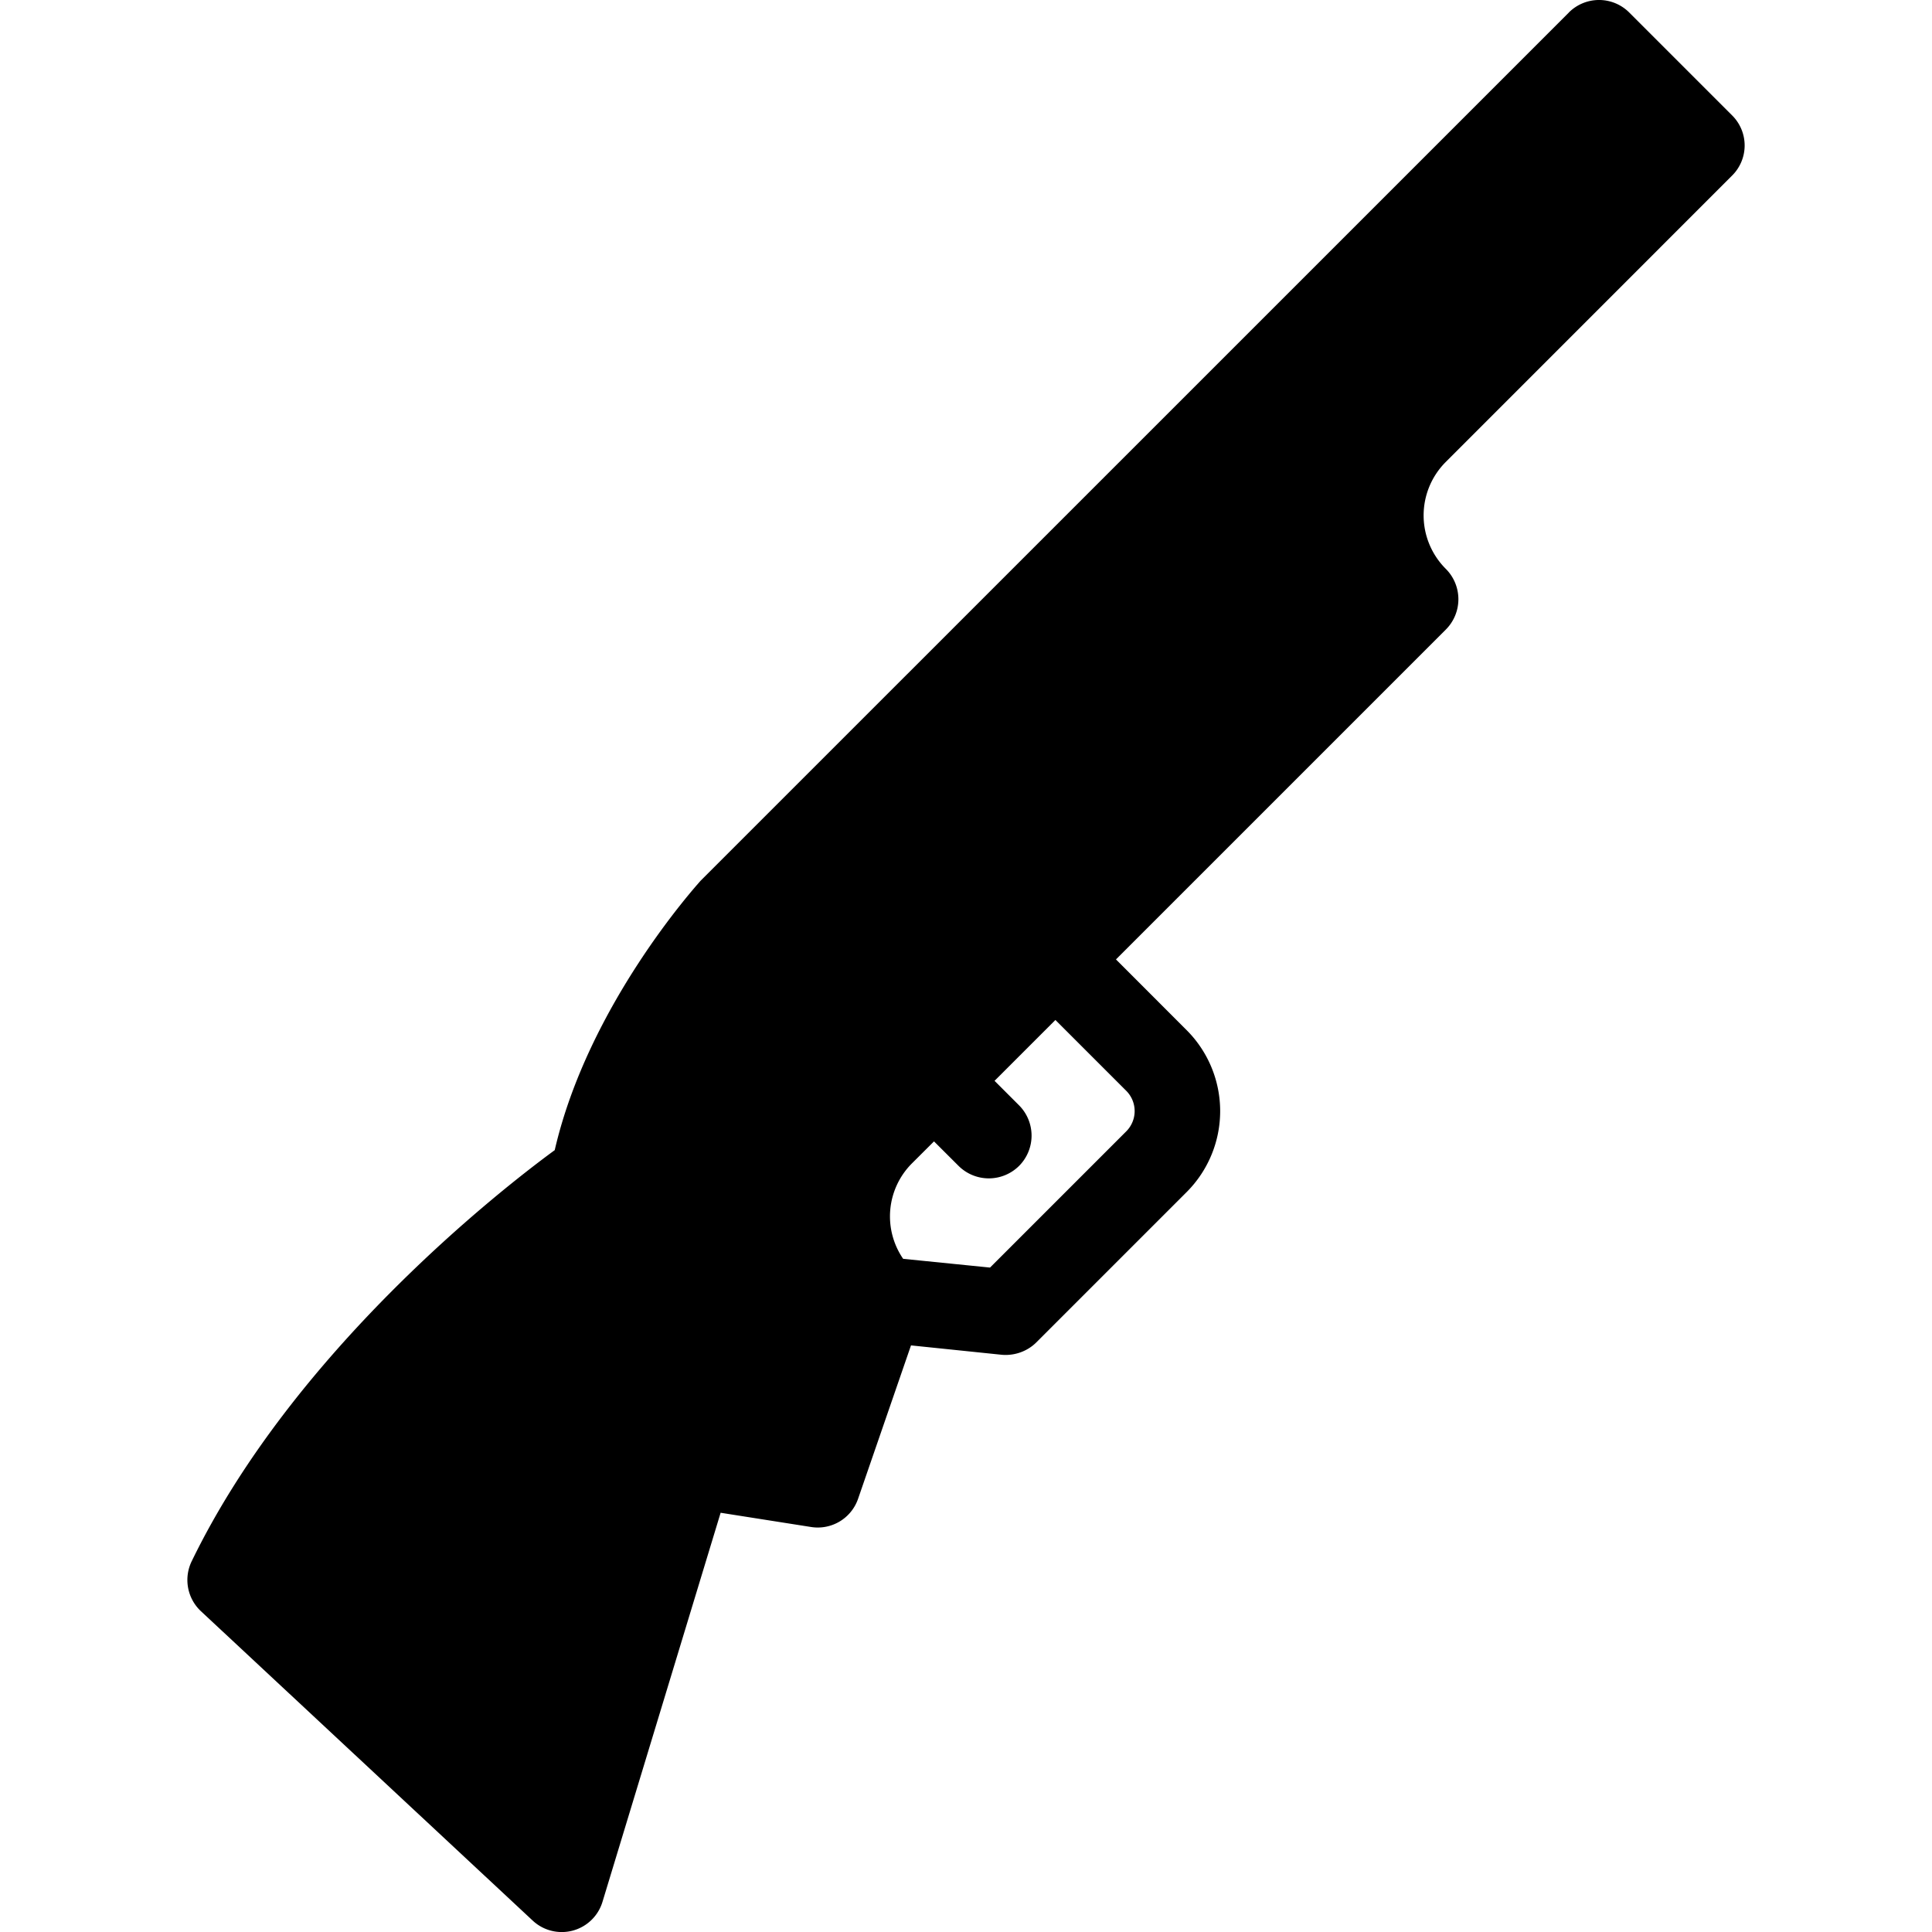 <svg xmlns="http://www.w3.org/2000/svg" width="32" height="32"><path d="m25.984.209-14.38 14.379c-.074.085-1.864 2.065-2.416 4.462-.932.682-4.331 3.349-6.01 6.803a.709.709 0 0 0 .144.828l5.5 5.129a.705.705 0 0 0 1.159-.316l1.955-6.438 1.499.236a.706.706 0 0 0 .777-.466l.877-2.542 1.5.155c.21.02.426-.055.576-.205l2.492-2.492a1.897 1.897 0 0 0 0-2.677l-1.173-1.174 5.465-5.465a.711.711 0 0 0 0-1.002 1.251 1.251 0 0 1-.005-1.77l4.742-4.743a.702.702 0 0 0 0-1.003l-1.7-1.7a.707.707 0 0 0-1.002 0zm-7.33 17.858a.475.475 0 0 1 0 .672l-2.256 2.256-1.439-.145a1.241 1.241 0 0 1 .145-1.58l.366-.365.407.406a.711.711 0 0 0 1.002 0 .711.711 0 0 0 0-1.003l-.406-.406 1.008-1.008z" style="stroke-width:.709"/></svg>